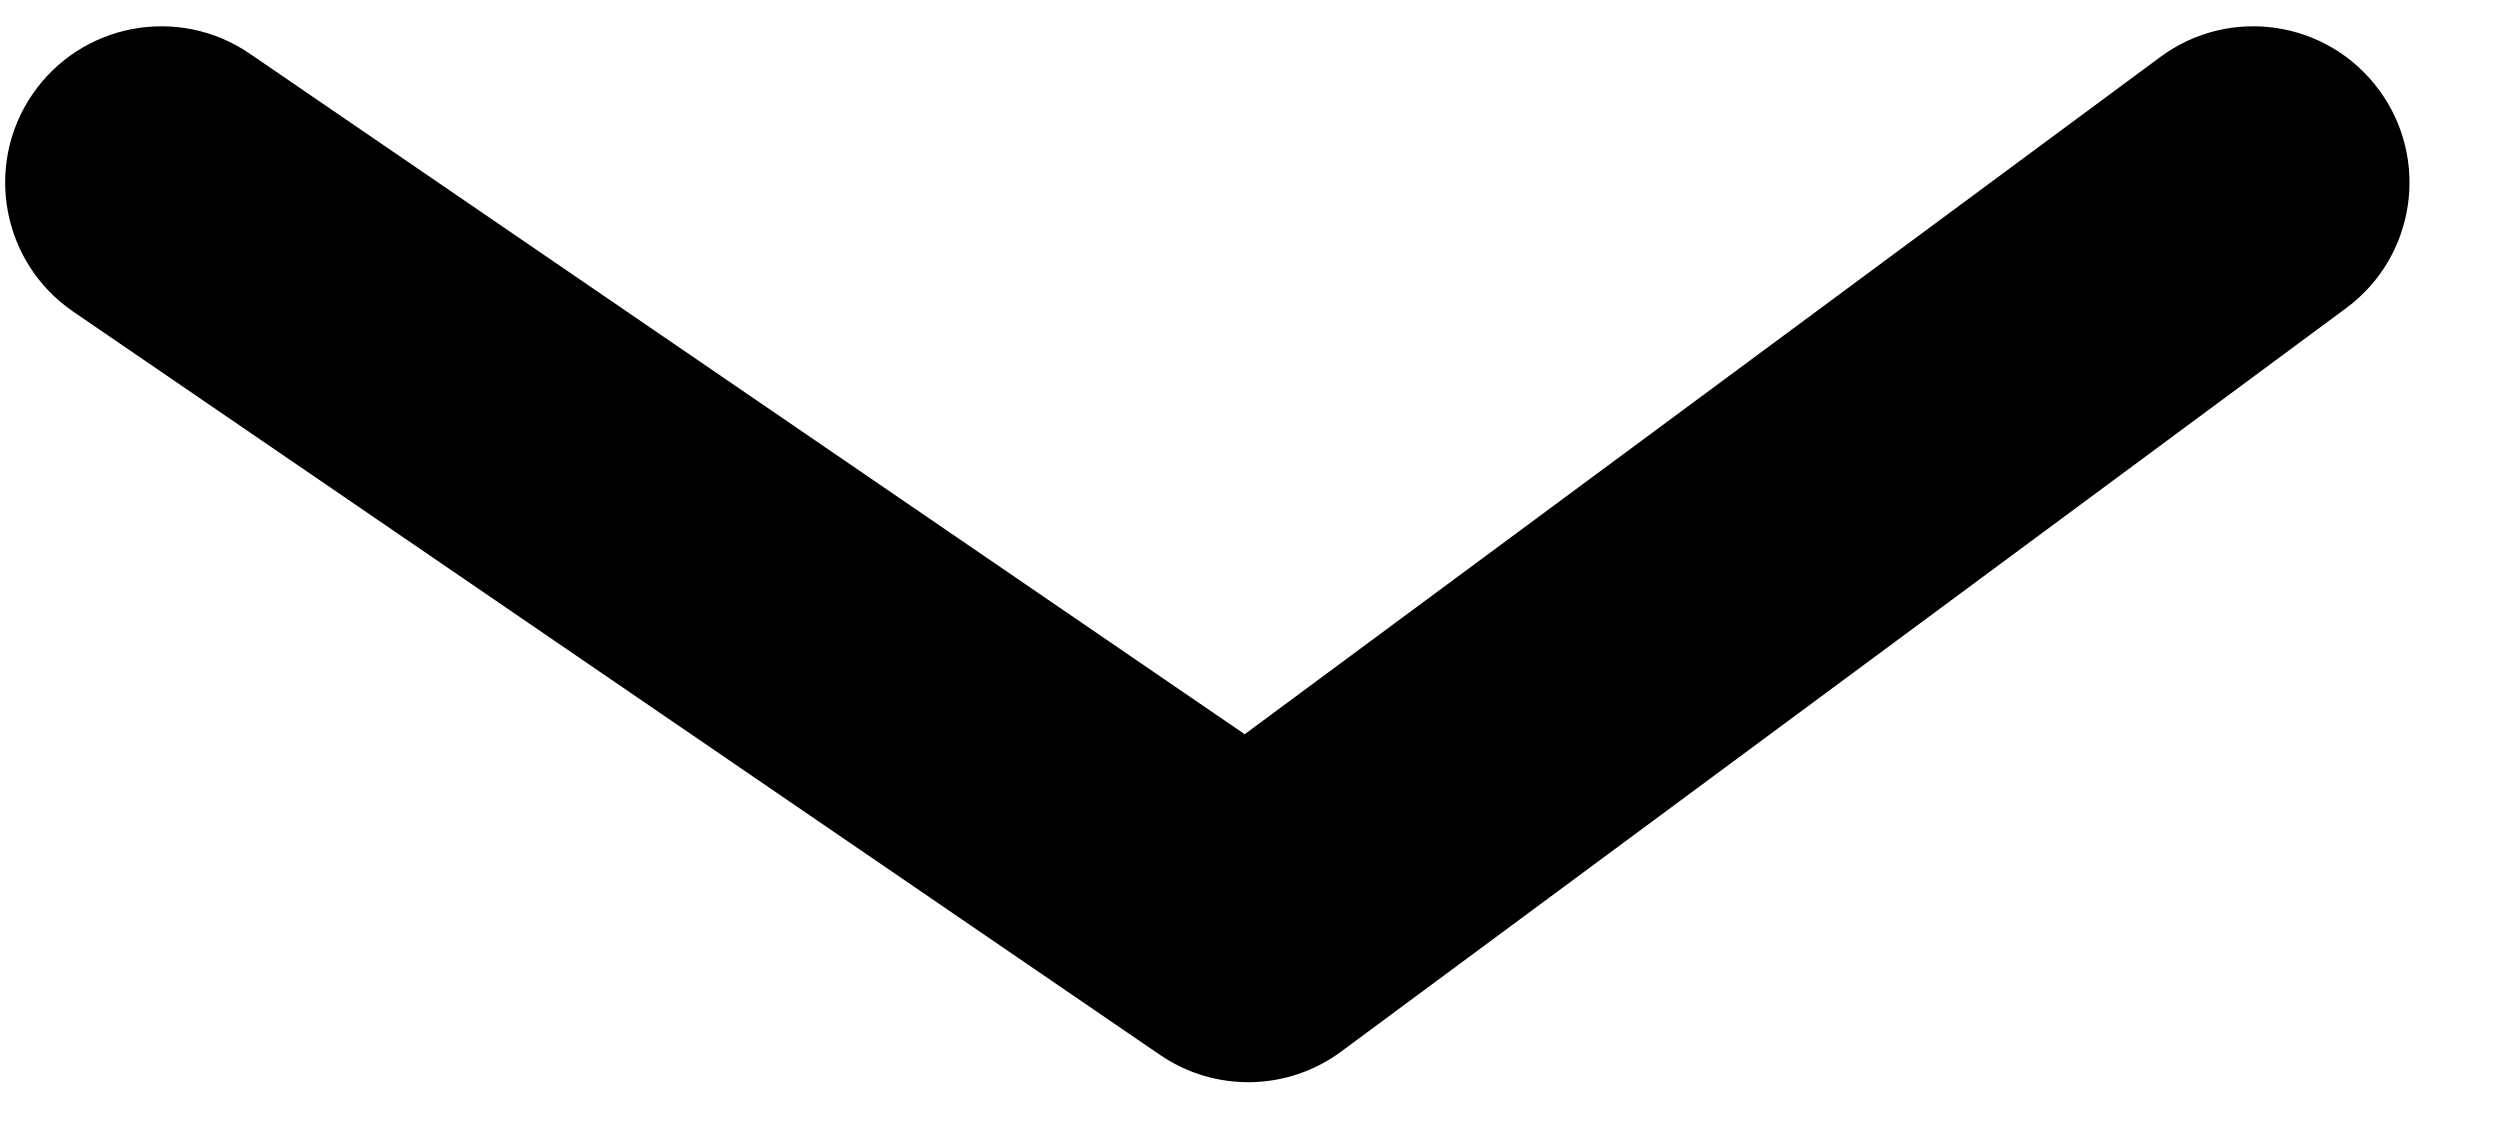 <svg width="24" height="11" viewBox="0 0 24 11" fill="none" xmlns="http://www.w3.org/2000/svg">
<path d="M2.396 0.514C1.712 0.047 0.779 0.222 0.311 0.906C-0.156 1.589 0.019 2.523 0.702 2.991L2.396 0.514ZM11.983 8.889L11.136 10.127C11.664 10.488 12.362 10.475 12.875 10.095L11.983 8.889ZM22.523 2.958C23.189 2.466 23.33 1.527 22.837 0.861C22.344 0.194 21.405 0.054 20.739 0.547L22.523 2.958ZM0.702 2.991L11.136 10.127L12.83 7.651L2.396 0.514L0.702 2.991ZM12.875 10.095L22.523 2.958L20.739 0.547L11.091 7.683L12.875 10.095Z" fill="black"/>
</svg>
